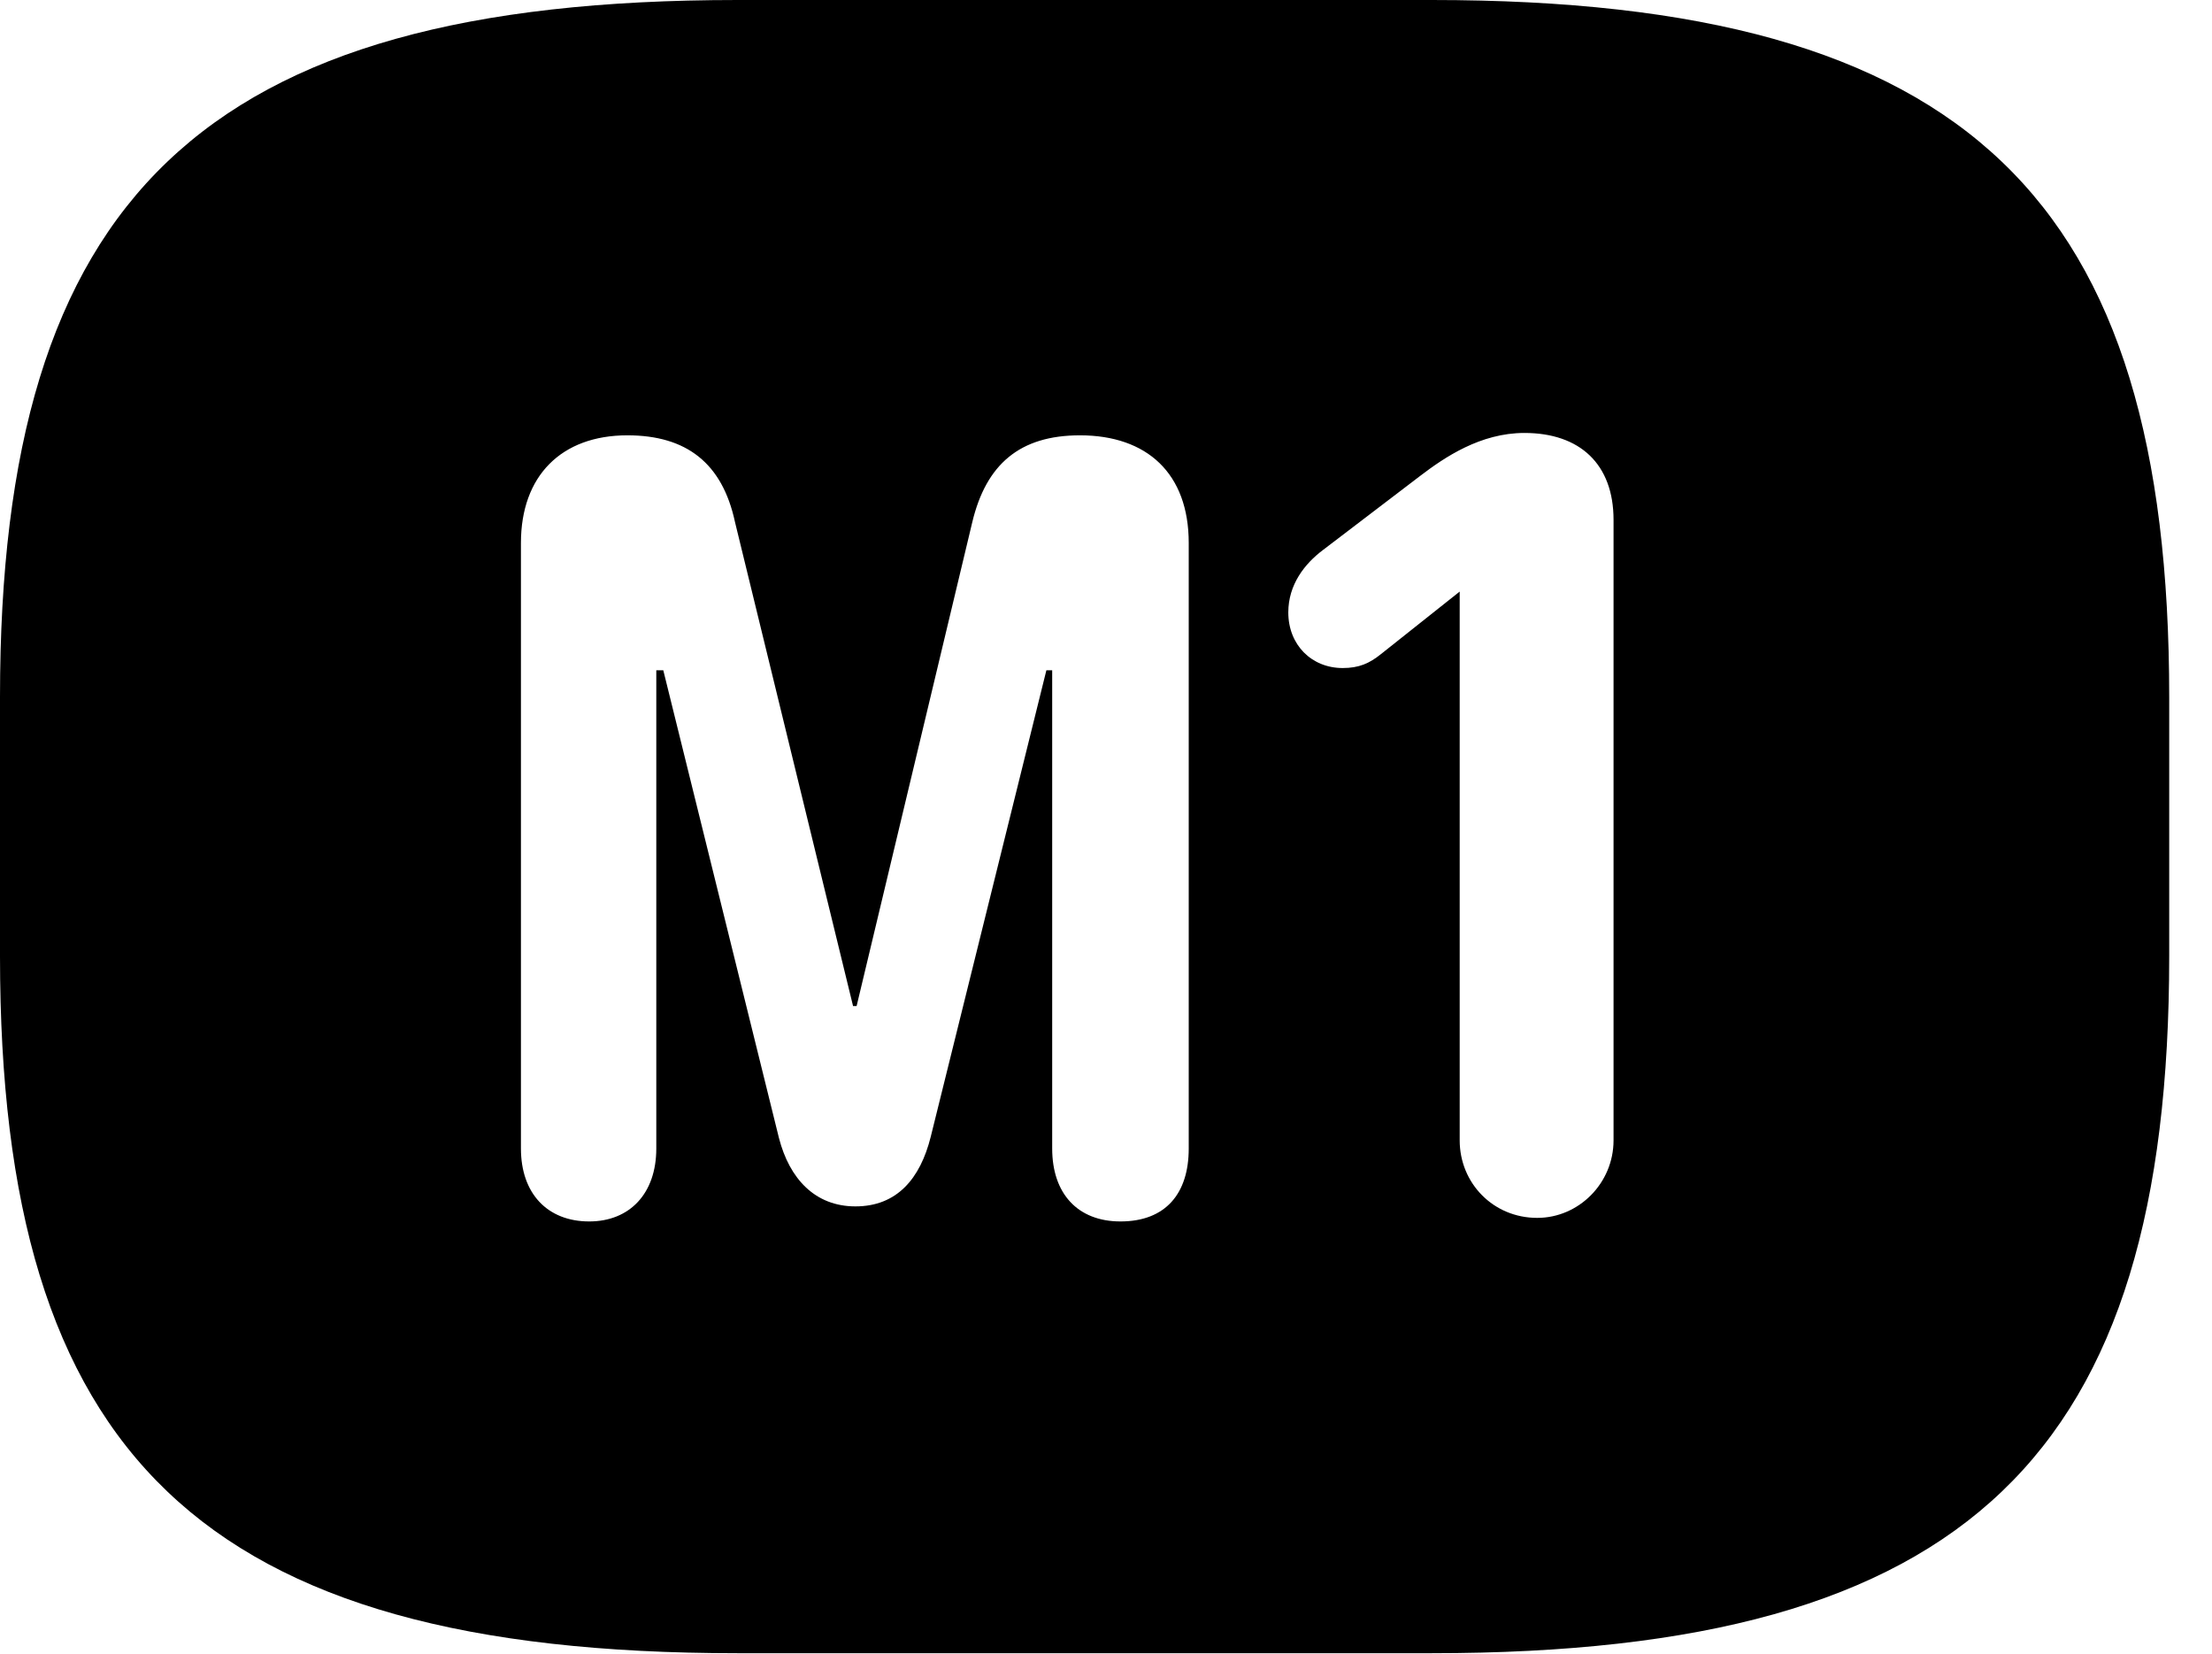 <svg version="1.1" xmlns="http://www.w3.org/2000/svg" xmlns:xlink="http://www.w3.org/1999/xlink" width="18.662" height="13.955" viewBox="0 0 18.662 13.955">
 <g>
  <rect height="13.955" opacity="0" width="18.662" x="0" y="0"/>
  <path d="M18.301 5.879L18.301 8.066C18.301 12.266 16.611 13.945 12.08 13.945L6.221 13.945C1.689 13.945 0 12.266 0 8.066L0 5.879C0 1.68 1.689 0 6.221 0L12.08 0C16.611 0 18.301 1.68 18.301 5.879ZM8.203 4.404L7.227 8.486L7.197 8.486L6.201 4.404C6.094 3.906 5.791 3.672 5.293 3.672C4.736 3.672 4.395 4.014 4.395 4.58L4.395 9.688C4.395 10.068 4.619 10.303 4.971 10.303C5.312 10.303 5.537 10.068 5.537 9.688L5.537 5.654L5.596 5.654L6.572 9.6C6.66 9.941 6.875 10.176 7.217 10.176C7.568 10.176 7.764 9.941 7.852 9.59L8.828 5.654L8.877 5.654L8.877 9.688C8.877 10.068 9.092 10.303 9.453 10.303C9.834 10.303 10.029 10.068 10.029 9.688L10.029 4.58C10.029 3.994 9.678 3.672 9.111 3.672C8.604 3.672 8.32 3.916 8.203 4.404ZM11.982 4.014L11.162 4.639C11.006 4.756 10.869 4.932 10.869 5.166C10.869 5.439 11.065 5.635 11.328 5.635C11.465 5.635 11.553 5.596 11.65 5.518L12.315 4.99L12.315 9.619C12.315 9.98 12.598 10.273 12.969 10.273C13.32 10.273 13.613 9.98 13.613 9.619L13.613 4.385C13.613 3.916 13.33 3.652 12.861 3.652C12.49 3.652 12.188 3.857 11.982 4.014Z" fill="currentColor"/>
 </g>
</svg>
